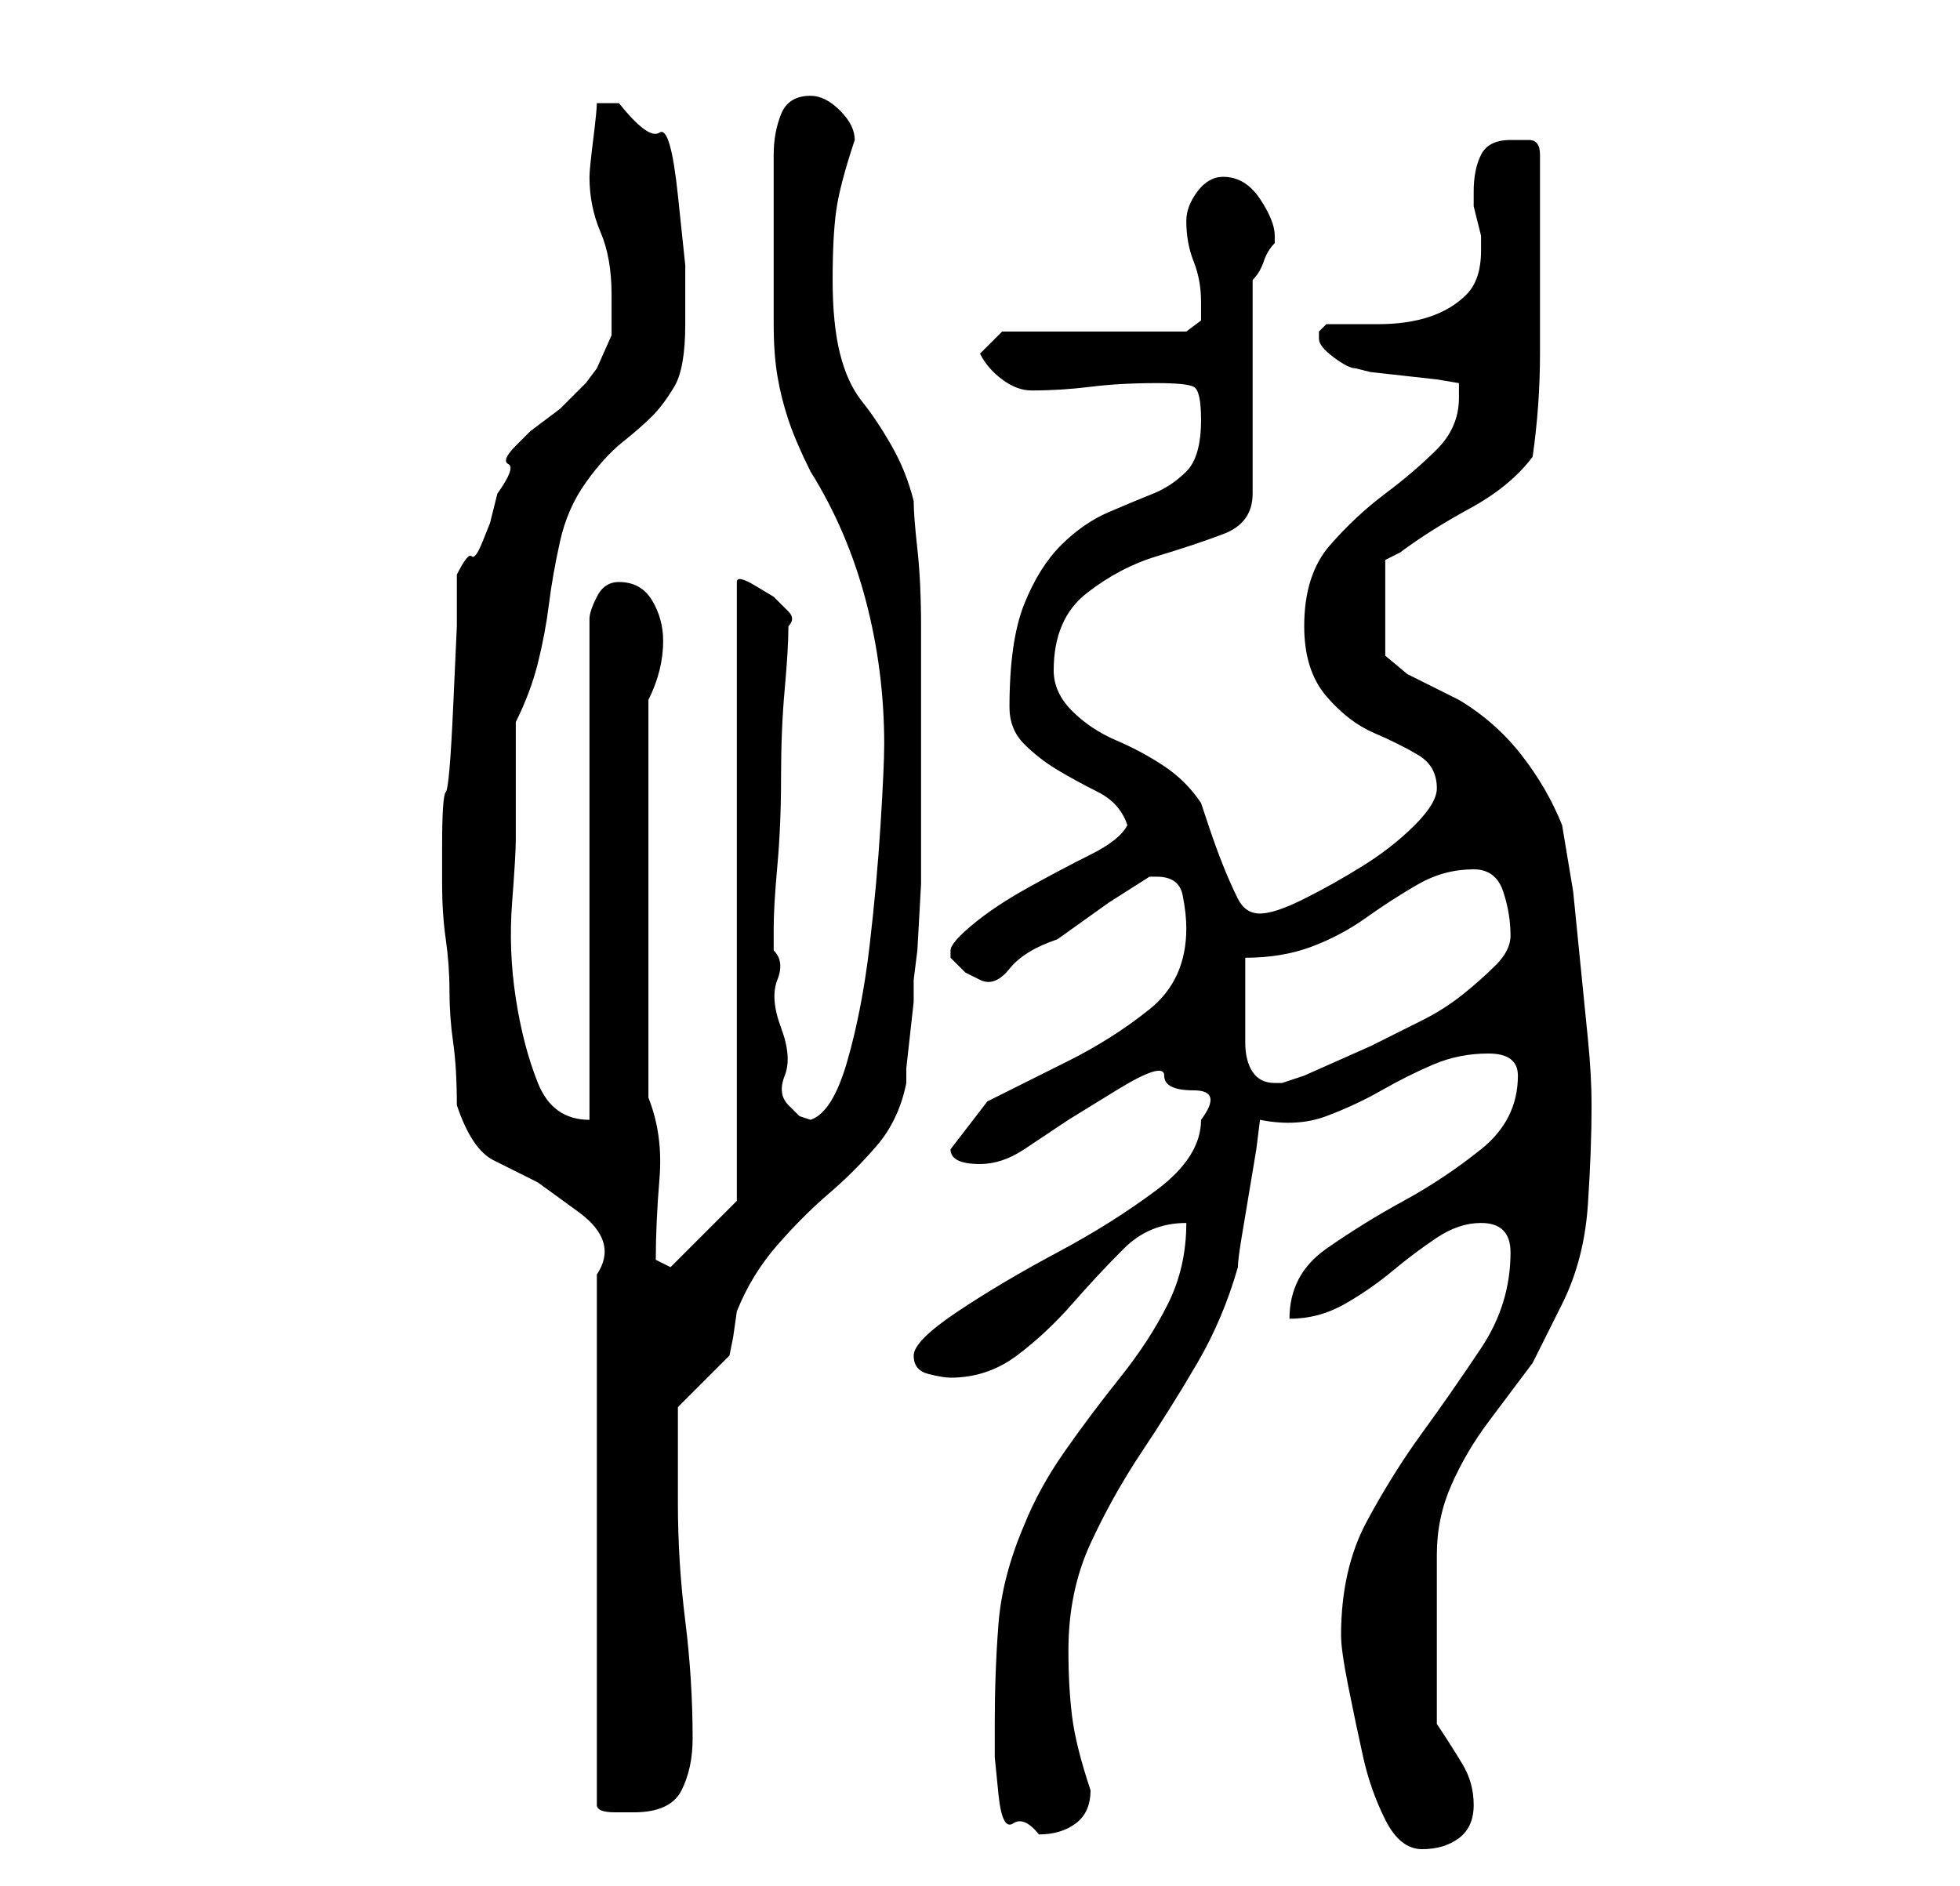<?xml version="1.0" standalone="no"?>
<!DOCTYPE svg PUBLIC "-//W3C//DTD SVG 1.1//EN" "http://www.w3.org/Graphics/SVG/1.1/DTD/svg11.dtd" >
<svg xmlns="http://www.w3.org/2000/svg" xmlns:xlink="http://www.w3.org/1999/xlink" version="1.1" viewBox="-10 0 266 256">
   <path fill="currentColor"
d="M172 222q0 2 1 7t2 9.5t3 8.5t5 4t5 -1.5t2 -4.5t-1.5 -5.5t-3.5 -5.5v-23q0 -5 2 -9.5t5 -8.5l6 -8t4 -8q3 -6 3.5 -13.5t0.5 -13.5q0 -4 -0.5 -9l-1 -10l-1 -10t-1.5 -9q-2 -5 -5.5 -9.5t-8.5 -7.5l-2 -1l-5 -2.5t-3 -2.5v-13l1 -0.5l1 -0.5q4 -3 9.5 -6t8.5 -7
q1 -7 1 -14v-14v-13q0 -2 -1.5 -2h-2.5q-3 0 -4 2t-1 5v1v1t0.5 2t0.5 2v1v1q0 4 -2 6t-5 3t-7 1h-7l-0.5 0.5l-0.5 0.5v1q0 1 2 2.5t3 1.5l2 0.5t4.5 0.5t4.5 0.5t3 0.5v2q0 4 -3 7t-7 6t-7.5 7t-3.5 11q0 6 3 9.5t6.5 5t6 3t2.5 4.5q0 2 -3 5t-7 5.5t-8 4.5t-6 2t-3 -2
t-2 -4.5t-2 -5.5l-1 -3q-2 -3 -5 -5t-6.5 -3.5t-6 -4t-2.5 -5.5q0 -7 4.5 -10.5t9.5 -5t9 -3t4 -5.5v-29q1 -1 1.5 -2.5t1.5 -2.5v-1q0 -2 -2 -5t-5 -3q-2 0 -3.5 2t-1.5 4q0 3 1 5.5t1 5.5v2.5t-2 1.5h-25l-3 3q1 2 3 3.5t4 1.5q4 0 8 -0.5t9 -0.5q4 0 5 0.5t1 4.5
q0 5 -2 7t-4.5 3t-6 2.5t-6.5 4.5t-5 8t-2 14q0 3 2 5t4.5 3.5t5.5 3t4 4.5q-1 2 -5 4t-8.5 4.5t-7.5 5t-3 3.5v1l2 2t2 1t4 -1.5t6.5 -4l7 -5t5.5 -3.5h1q3 0 3.5 2.5t0.5 4.5q0 7 -5 11t-11 7l-11 5.5t-5 6.5q0 1 1 1.5t3 0.5q3 0 6 -2l6 -4t6.5 -4t6.5 -2t4 2t1 4
q0 5 -6 9.5t-13.5 8.5t-13.5 8t-6 6t2 2.5t3 0.5q5 0 9 -3t7.5 -7t7 -7.5t8.5 -3.5q0 6 -2.5 11t-6.5 10t-7.5 10t-5.5 10q-3 7 -3.5 13.5t-0.5 13.5v4.5t0.5 5t2 4t3.5 1.5q3 0 5 -1.5t2 -4.5q-2 -6 -2.5 -10t-0.5 -9q0 -8 3 -14.5t7 -12.5t7.5 -12t5.5 -13q0 -1 0.5 -4
l1 -6l1 -6t0.5 -4q5 1 9 -0.5t7.5 -3.5t7 -3.5t7.5 -1.5t4 3q0 6 -5 10t-10.5 7t-10.5 6.5t-5 9.5q4 0 7.5 -2t6.5 -4.5t6 -4.5t6 -2q4 0 4 4q0 7 -4 13t-8 11.5t-7.5 12t-3.5 15.5zM52 150q2 6 5 7.5l6 3t5.5 4t2.5 8.5v72q0 1 2.5 1h2.5q5 0 6.5 -3t1.5 -7q0 -8 -1 -16
t-1 -16v-13l3.5 -3.5l3.5 -3.5l0.5 -2.5t0.5 -3.5q2 -5 5.5 -9t7 -7t6.5 -6.5t4 -8.5v-2t0.5 -4.5t0.5 -4.5v-3l0.5 -4t0.5 -9v-10v-9v-6v-10q0 -6 -0.5 -10.5t-0.5 -6.5q-1 -4 -3 -7.5t-4 -6t-3 -6.5t-1 -10t0.5 -9.5t2.5 -9.5q0 -2 -2 -4t-4 -2q-3 0 -4 2.5t-1 5.5v15v8
q0 4 0.5 7t1.5 6t3 7q5 8 7.5 17.5t2.5 19.5q0 3 -0.5 11t-1.5 16.5t-3 15.5t-5 8l-1.5 -0.5t-1.5 -1.5t-0.5 -4t-0.5 -6.5t-0.5 -6.5t-0.5 -4v-2v-1q0 -3 0.5 -8.5t0.5 -12t0.5 -12t0.5 -8.5q1 -1 0 -2l-2 -2t-2.5 -1.5t-2.5 -0.5v84l-1 1l-2 2l-3.5 3.5l-2.5 2.5l-1 -0.5
l-1 -0.5q0 -5 0.5 -11t-1.5 -11v-54q1 -2 1.5 -4t0.5 -4q0 -3 -1.5 -5.5t-4.5 -2.5q-2 0 -3 2t-1 3v68q-5 0 -7 -5t-3 -11.5t-0.5 -13t0.5 -8.5v-4v-4.5v-4.5v-3q2 -4 3 -8t1.5 -8t1.5 -8.5t3.5 -8t5 -5.5t4 -3.5t3 -4t1.5 -8.5v-8t-1 -9.5t-2.5 -8.5t-5.5 -4h-3q0 1 -0.5 5
t-0.5 5q0 4 1.5 7.5t1.5 8.5v5.5t-2 4.5l-1.5 2t-3.5 3.5l-4 3t-2 2t-1 2.5t-1.5 4l-1 4t-1 2.5t-1.5 2t-2 2.5v7t-0.5 11t-1 11.5t-0.5 7.5v5q0 4 0.5 7.5t0.5 7t0.5 7t0.5 8.5zM159 133v-1.5v-1.5q5 0 9 -1.5t7.5 -4t7 -4.5t7.5 -2q3 0 4 3t1 6q0 2 -2 4t-4.5 4t-5.5 3.5
l-5 2.5l-2 1t-4.5 2t-4.5 2t-3 1h-1q-2 0 -3 -1.5t-1 -4v-5v-3.5z" />
</svg>
